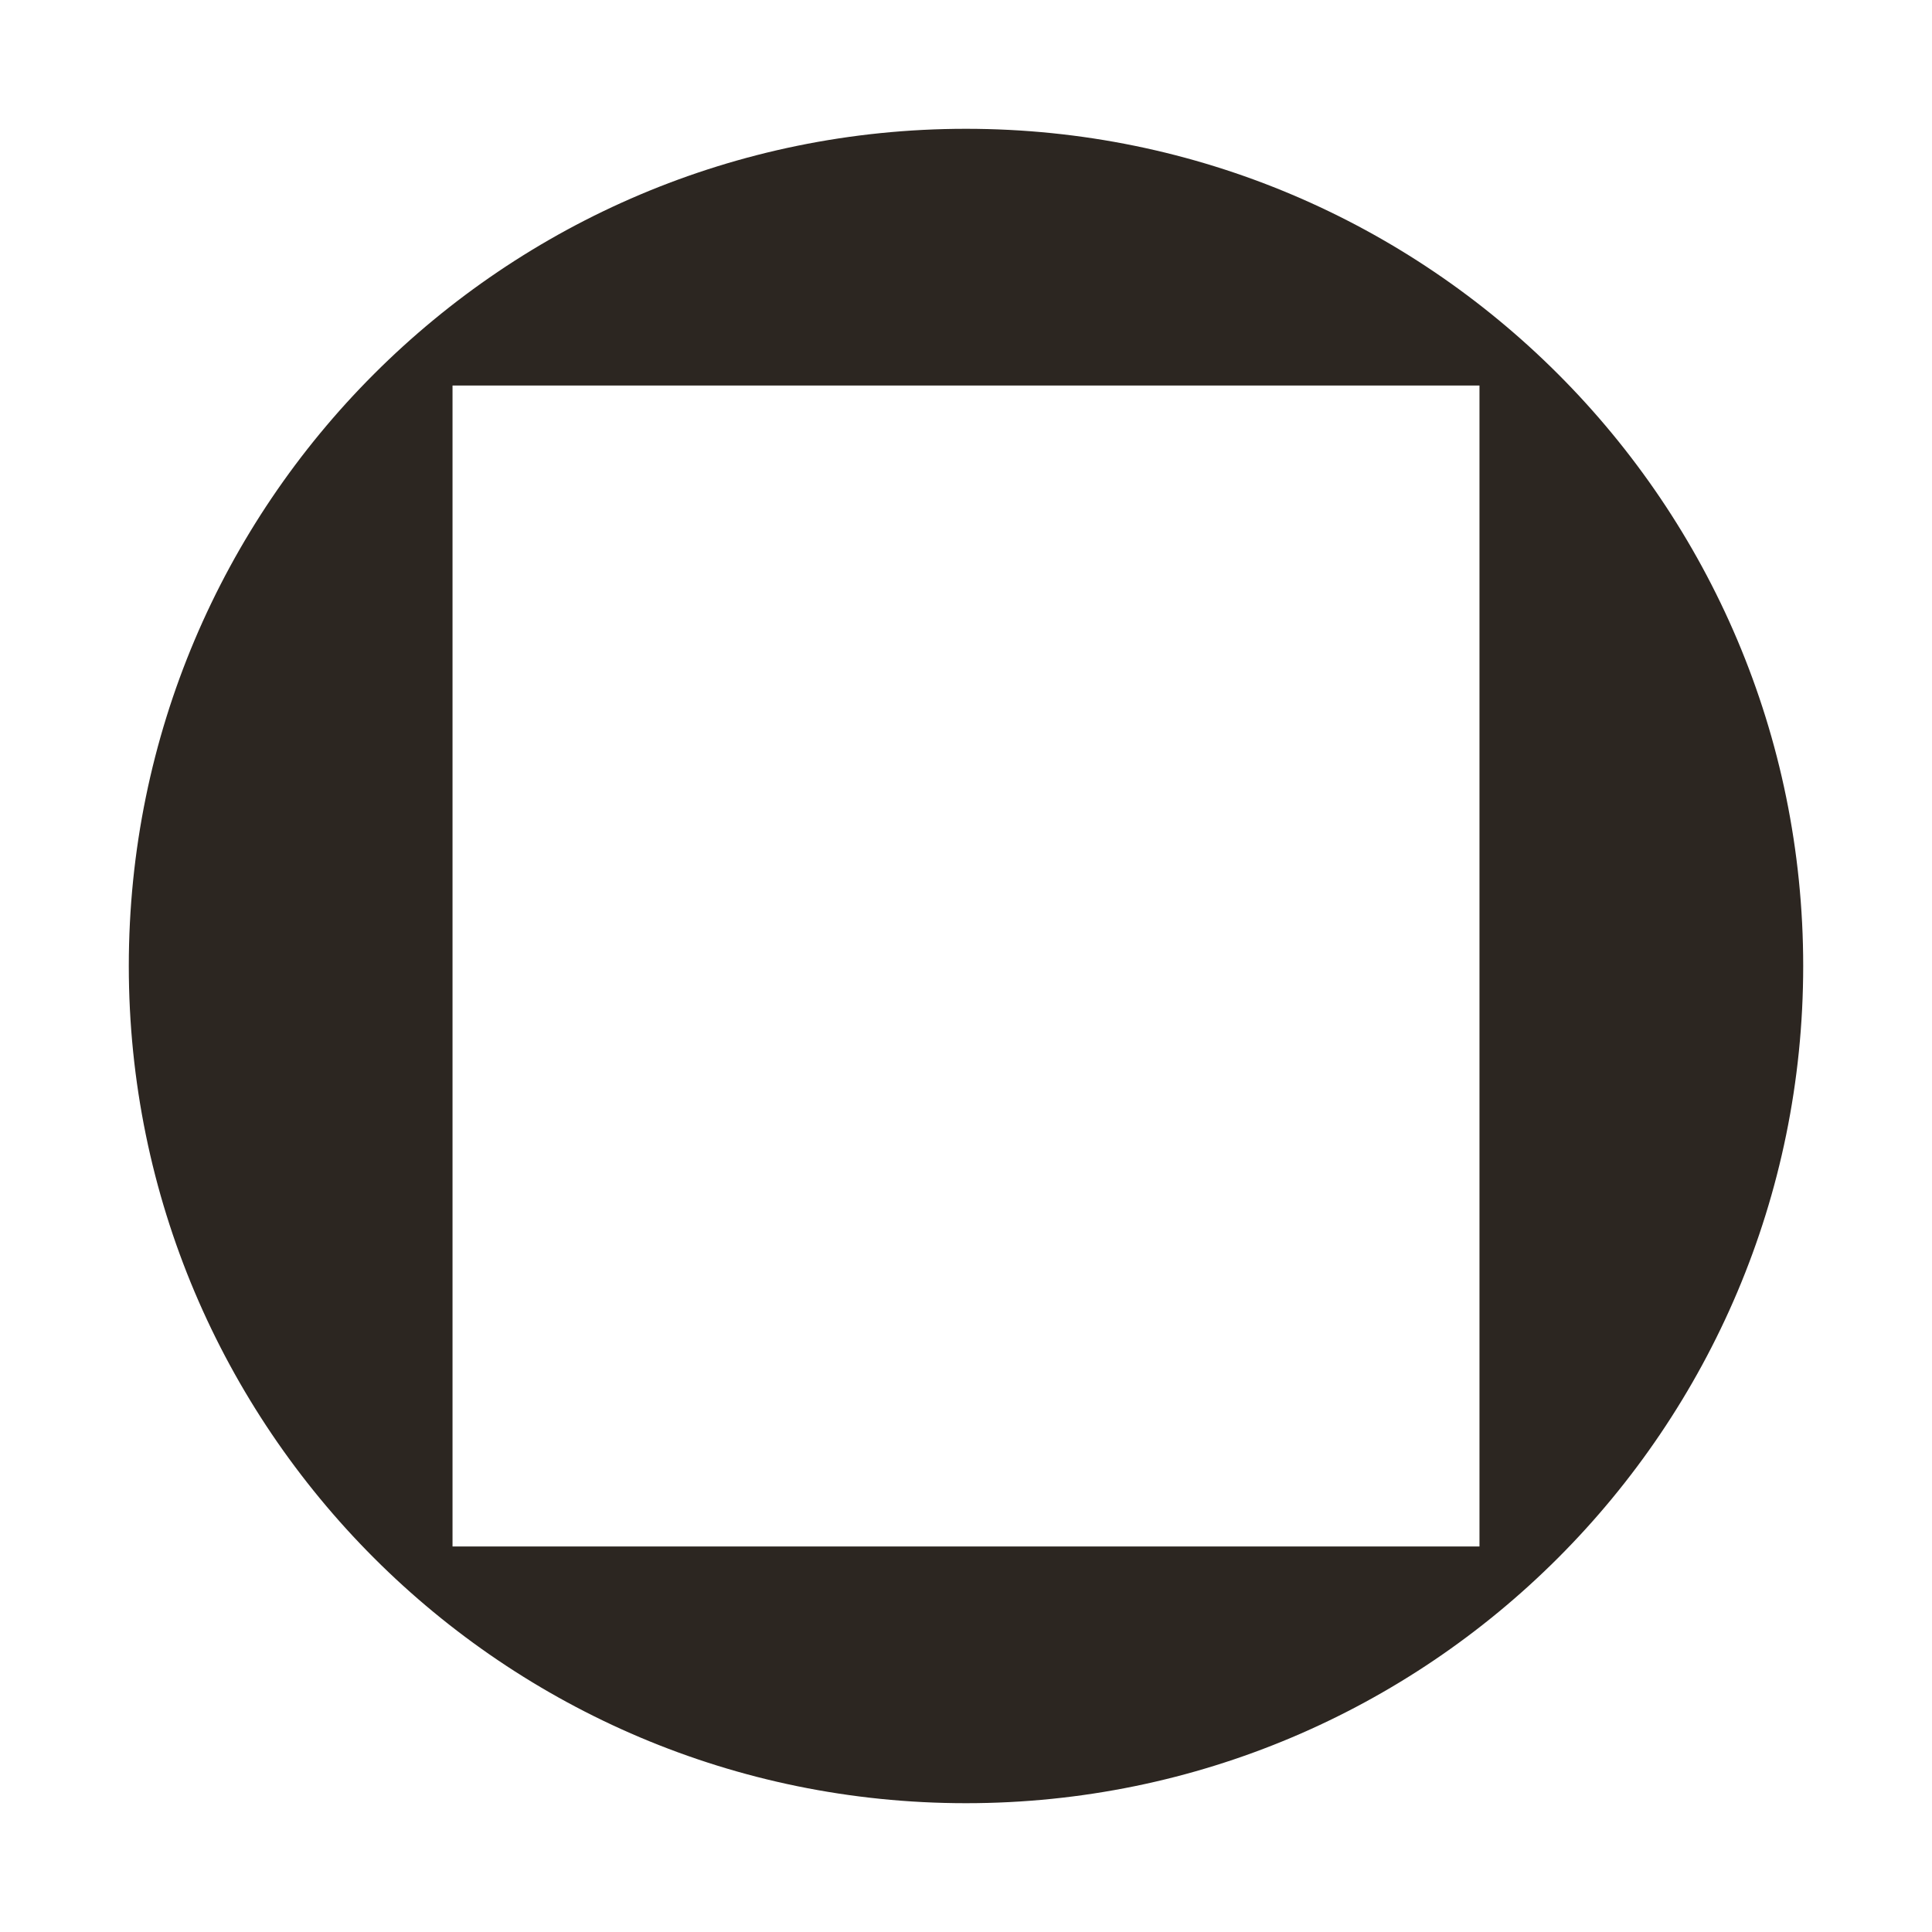 <svg  xmlns="http://www.w3.org/2000/svg" fill="none" viewBox="0 0 300 300" >
  <path fill-rule="evenodd" clip-rule="evenodd" d="M150 280C221.797 280 280 221.797 280 150C280 78.203 221.797 20 150 20C78.203 20 20 78.203 20 150C20 221.797 78.203 280 150 280ZM229.733 59.867H70.267V240.133H229.733V59.867Z"/>
    <style>
        path { fill: #2C2621; }
        @media (prefers-color-scheme: dark) {
            path { fill: #FFF; }
        }
    </style>
</svg>